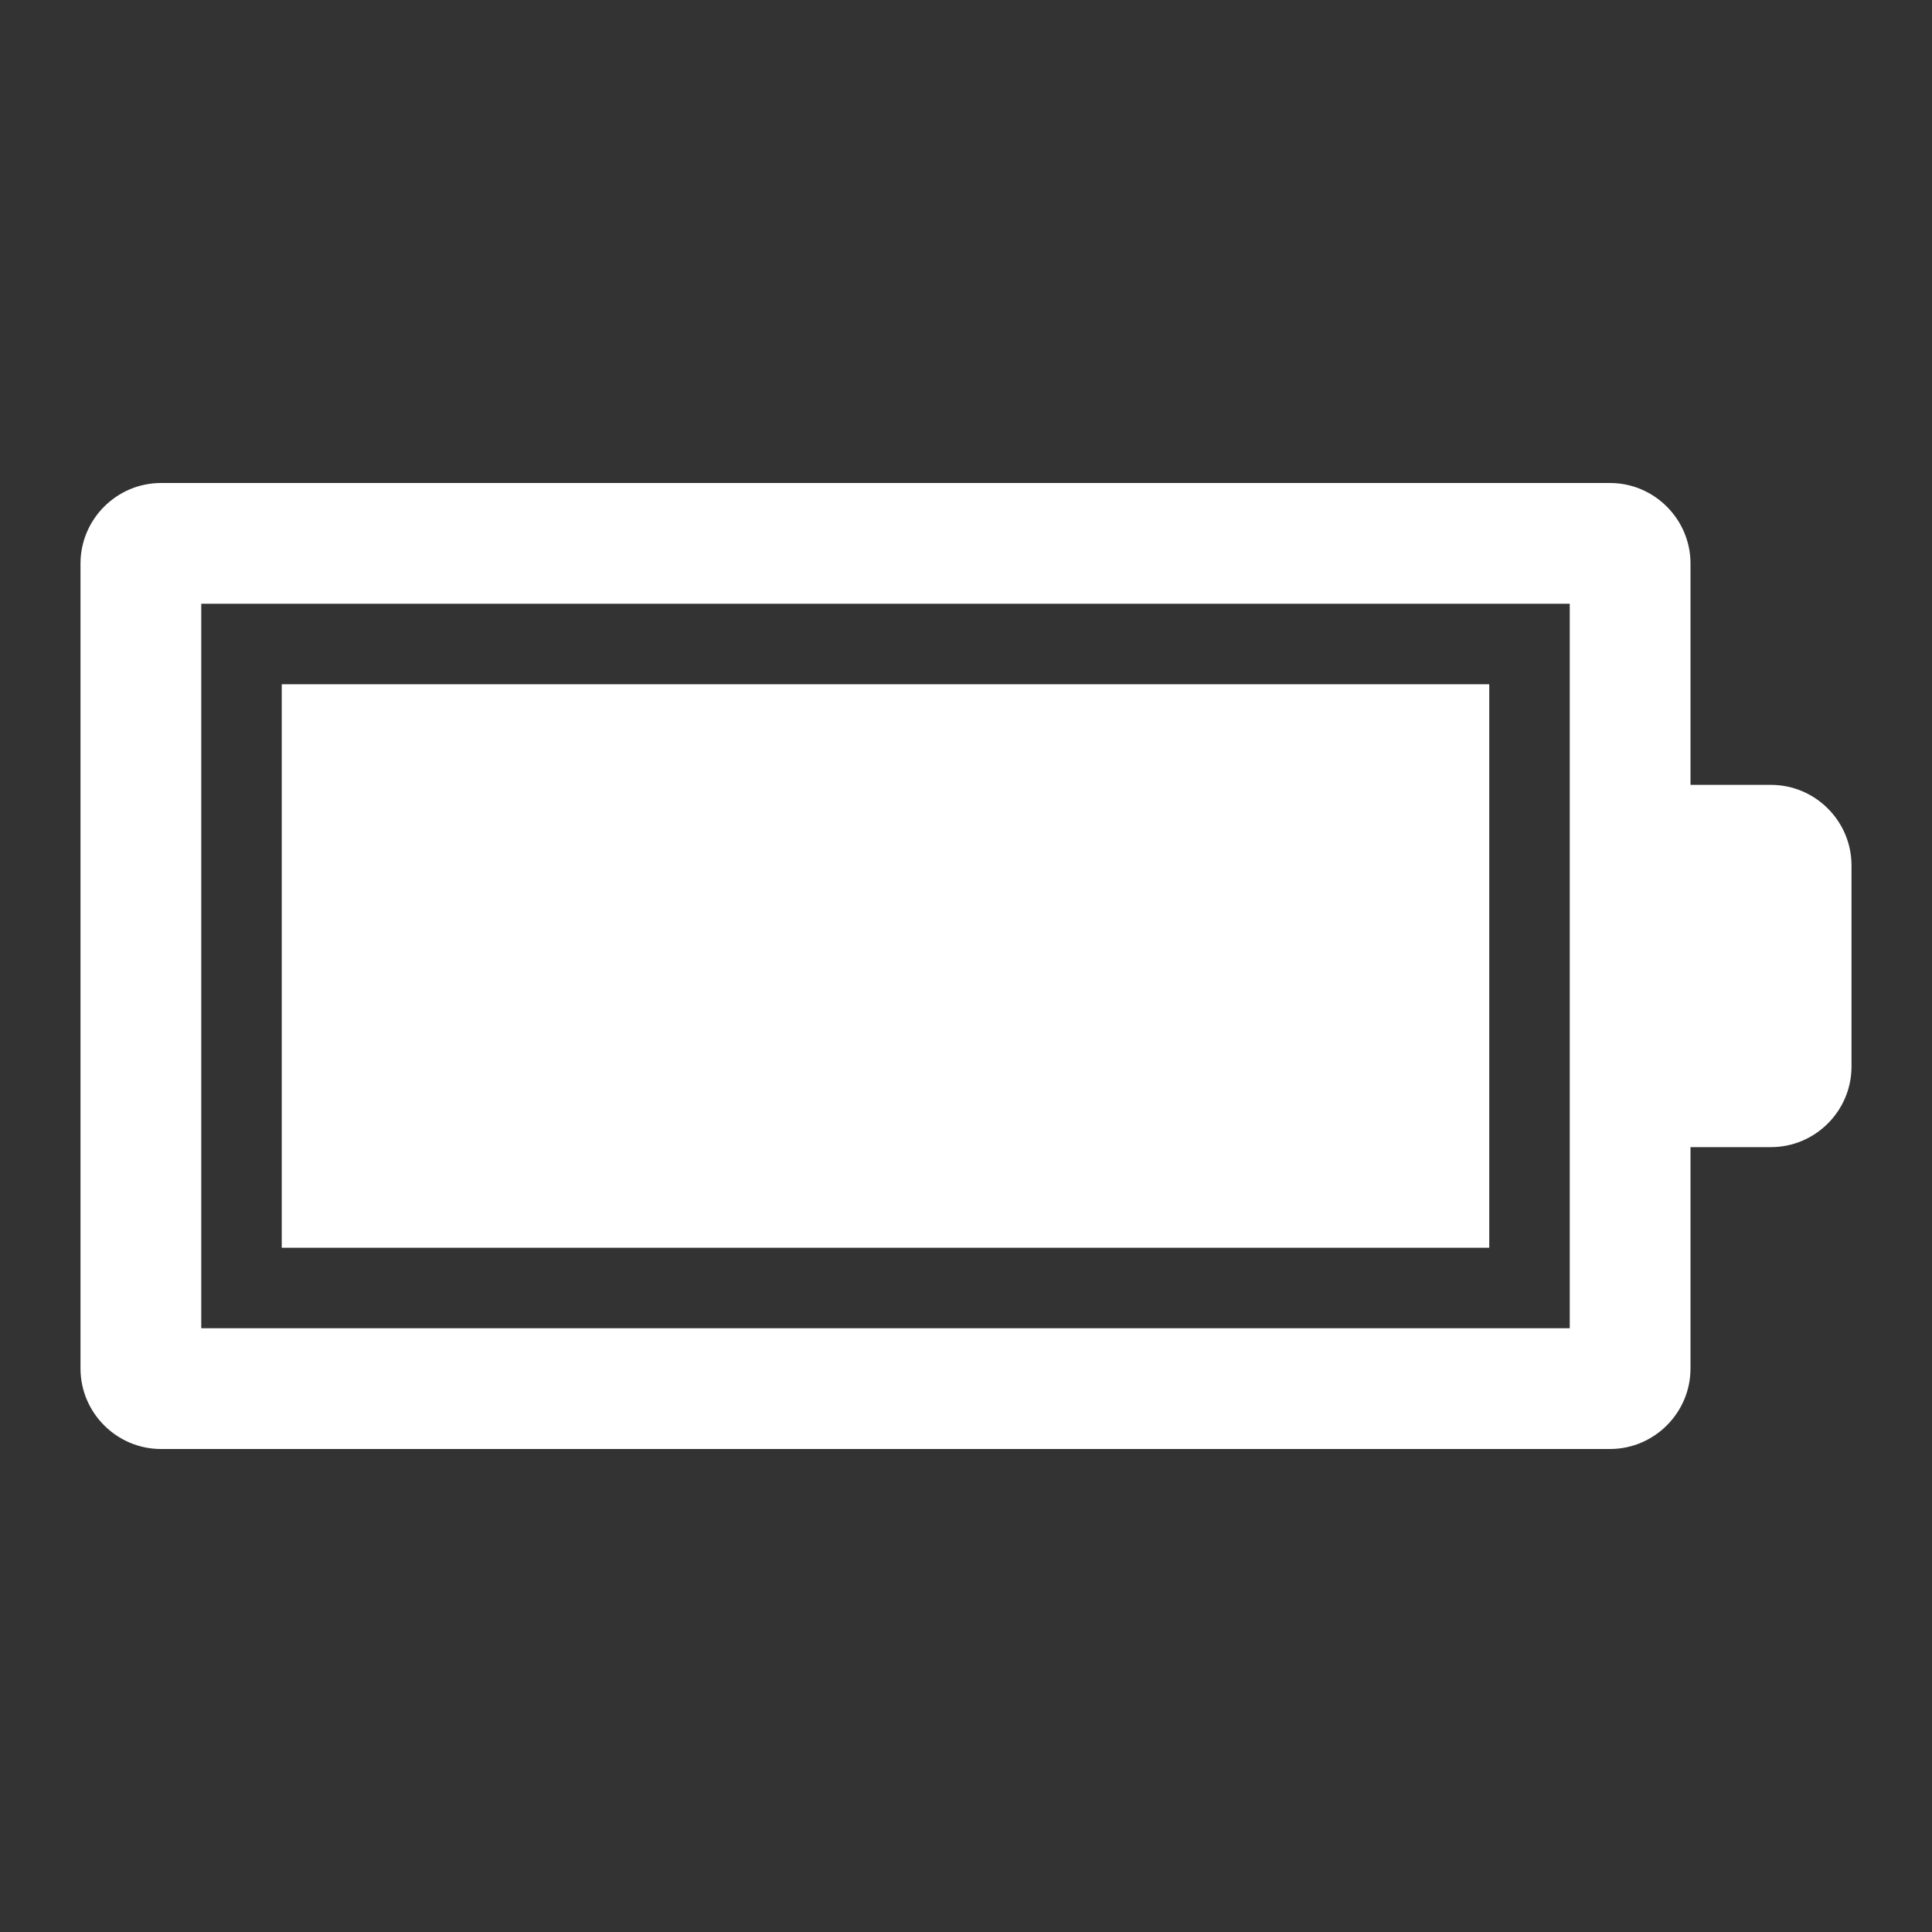 <svg width="96" height="96" xmlns="http://www.w3.org/2000/svg" xmlns:xlink="http://www.w3.org/1999/xlink" xml:space="preserve" overflow="hidden"><rect width="100%" height="100%" fill="#333333" stroke="none"/><g transform="translate(-836 -18)"><path fill="#FFFFFF" d="M924 57 920 57 920 46C920 43.8 918.2 42 916 42L844 42C841.8 42 840 43.8 840 46L840 86C840 88.2 841.8 90 844 90L916 90C918.2 90 920 88.2 920 86L920 75 924 75C926.2 75 928 73.2 928 71L928 61C928 58.8 926.2 57 924 57ZM914 84 846 84 846 48 914 48 914 84Z"/><path fill="#FFFFFF" d="M850 52 910 52 910 80 850 80Z"/></g></svg>